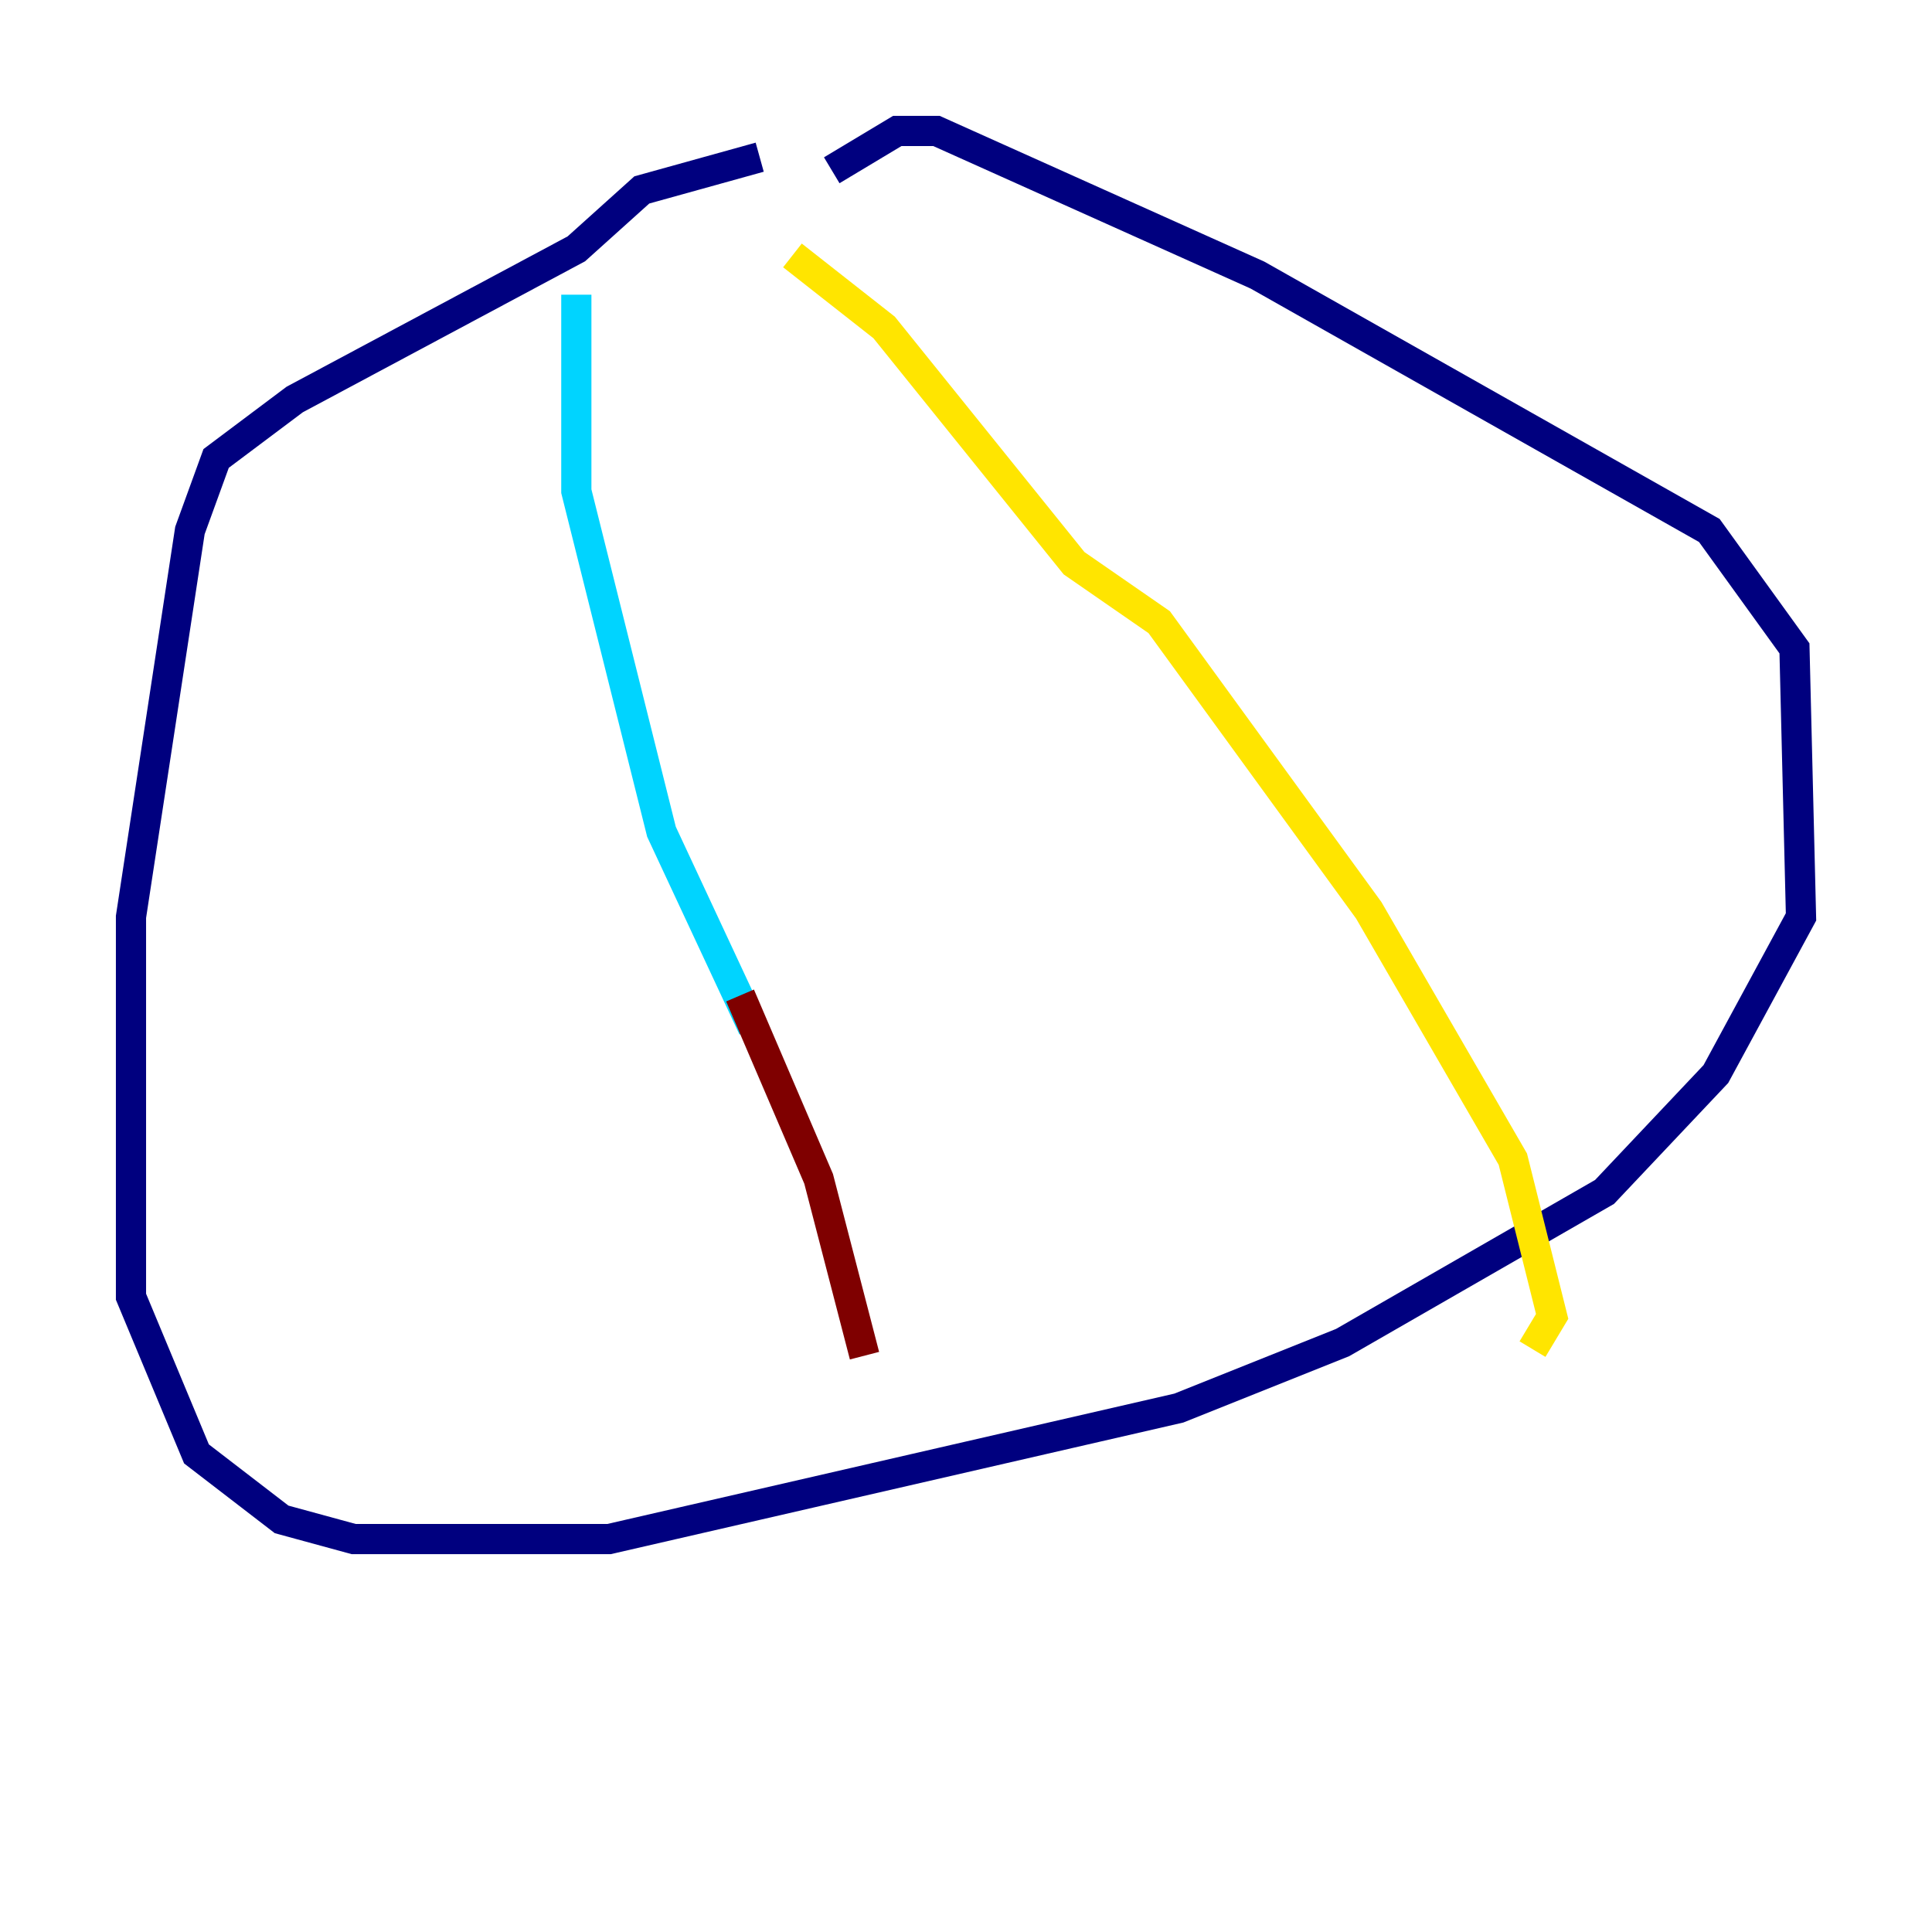 <?xml version="1.0" encoding="utf-8" ?>
<svg baseProfile="tiny" height="128" version="1.2" viewBox="0,0,128,128" width="128" xmlns="http://www.w3.org/2000/svg" xmlns:ev="http://www.w3.org/2001/xml-events" xmlns:xlink="http://www.w3.org/1999/xlink"><defs /><polyline fill="none" points="50.332,10.414 42.522,12.583 38.183,16.488 19.525,26.468 14.319,30.373 12.583,35.146 8.678,60.746 8.678,85.912 13.017,96.325 18.658,100.664 23.43,101.966 40.352,101.966 78.102,93.288 88.949,88.949 106.305,78.969 113.681,71.159 119.322,60.746 118.888,42.956 113.248,35.146 83.308,18.224 62.047,8.678 59.444,8.678 55.105,11.281" stroke="#00007f" stroke-width="2" /><polyline fill="none" points="38.183,19.525 38.183,32.542 43.824,55.105 49.898,68.122" stroke="#00d4ff" stroke-width="2" /><polyline fill="none" points="52.502,16.922 58.576,21.695 71.159,37.315 76.8,41.22 90.685,60.312 100.231,76.8 102.834,87.214 101.532,89.383" stroke="#ffe500" stroke-width="2" /><polyline fill="none" points="49.031,65.953 54.237,78.102 57.275,89.817" stroke="#7f0000" stroke-width="2" /></svg>